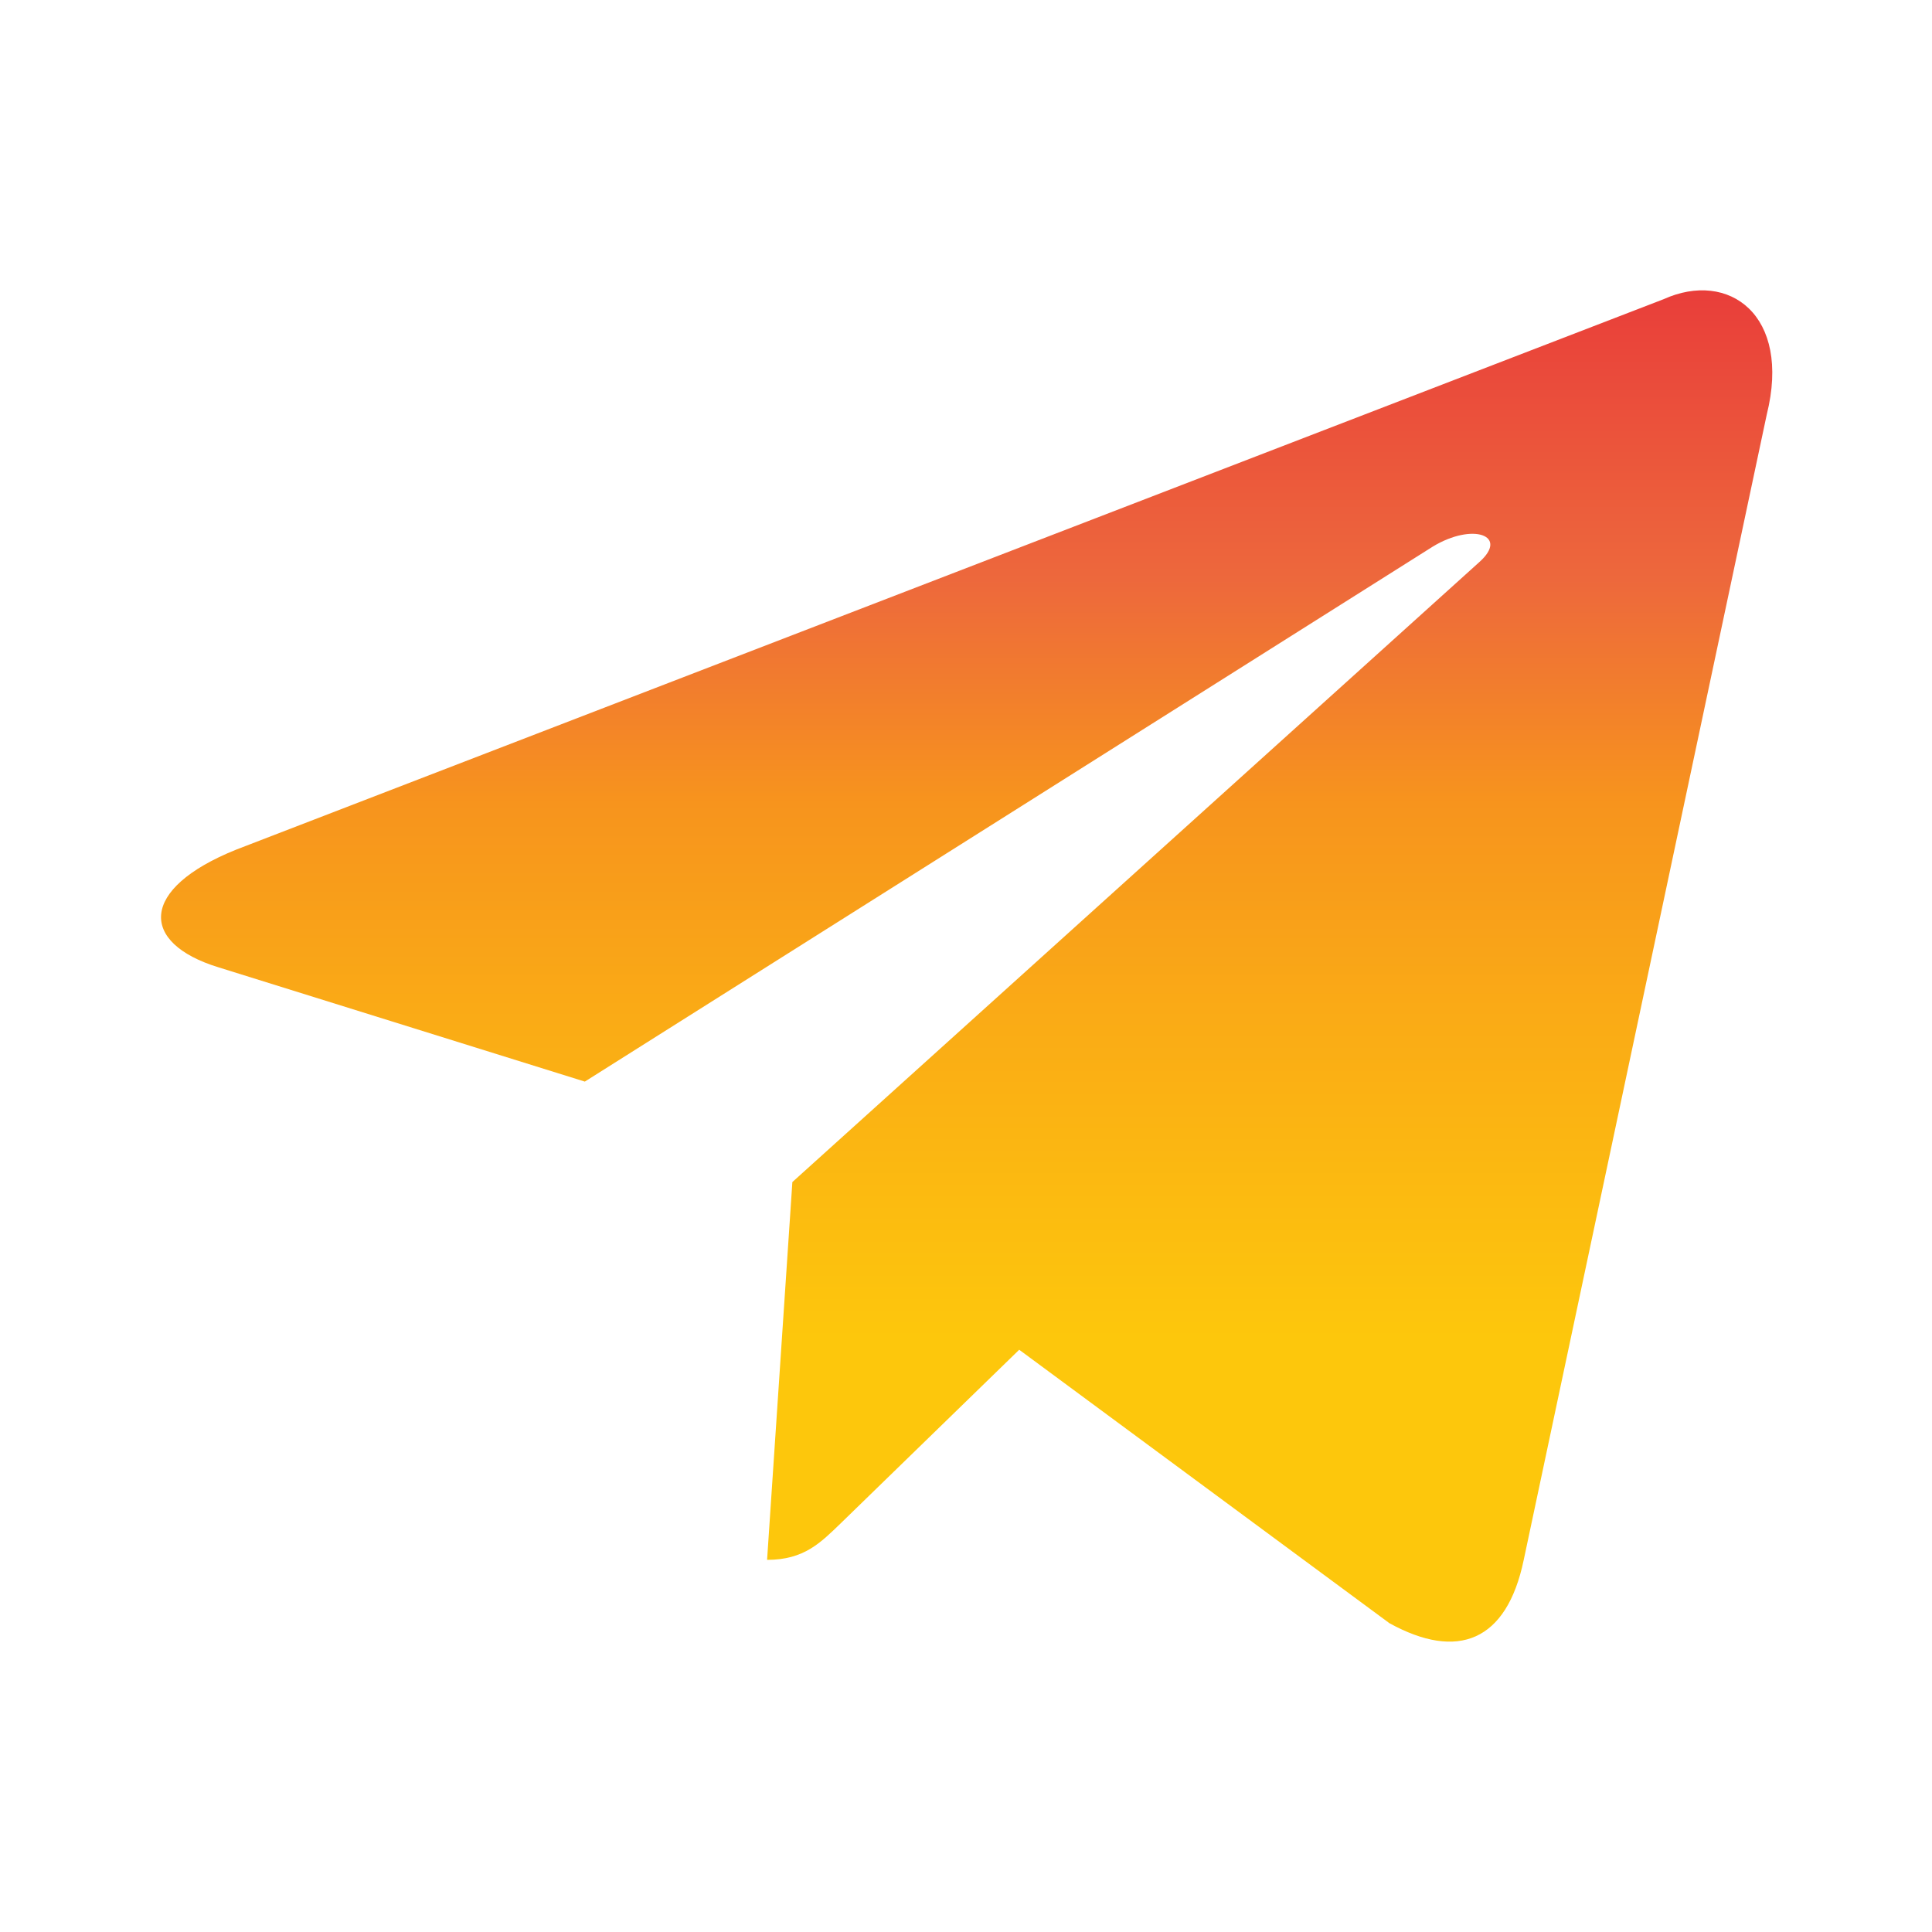 <svg width="24" height="24" viewBox="0 0 24 24" fill="none" xmlns="http://www.w3.org/2000/svg">
<path d="M20.665 3.717L2.935 10.554C1.725 11.04 1.732 11.715 2.713 12.016L7.265 13.436L17.797 6.791C18.295 6.488 18.75 6.651 18.376 6.983L9.843 14.684H9.841L9.843 14.685L9.529 19.377C9.989 19.377 10.192 19.166 10.45 18.917L12.661 16.767L17.26 20.164C18.108 20.631 18.717 20.391 18.928 19.379L21.947 5.151C22.256 3.912 21.474 3.351 20.665 3.717Z" fill="url(#paint0_linear)"/>
<defs>
<linearGradient id="paint0_linear" x1="12.008" y1="3.607" x2="12.008" y2="20.393" gradientUnits="userSpaceOnUse">
<stop stop-color="#E93E3A"/>
<stop offset="0.214" stop-color="#ED683C"/>
<stop offset="0.38" stop-color="#F7941D"/>
<stop offset="0.531" stop-color="#FAAA16"/>
<stop offset="0.776" stop-color="#FDC70C"/>
<stop offset="1" stop-color="#FDC70C"/>
</linearGradient>
</defs>
</svg>
